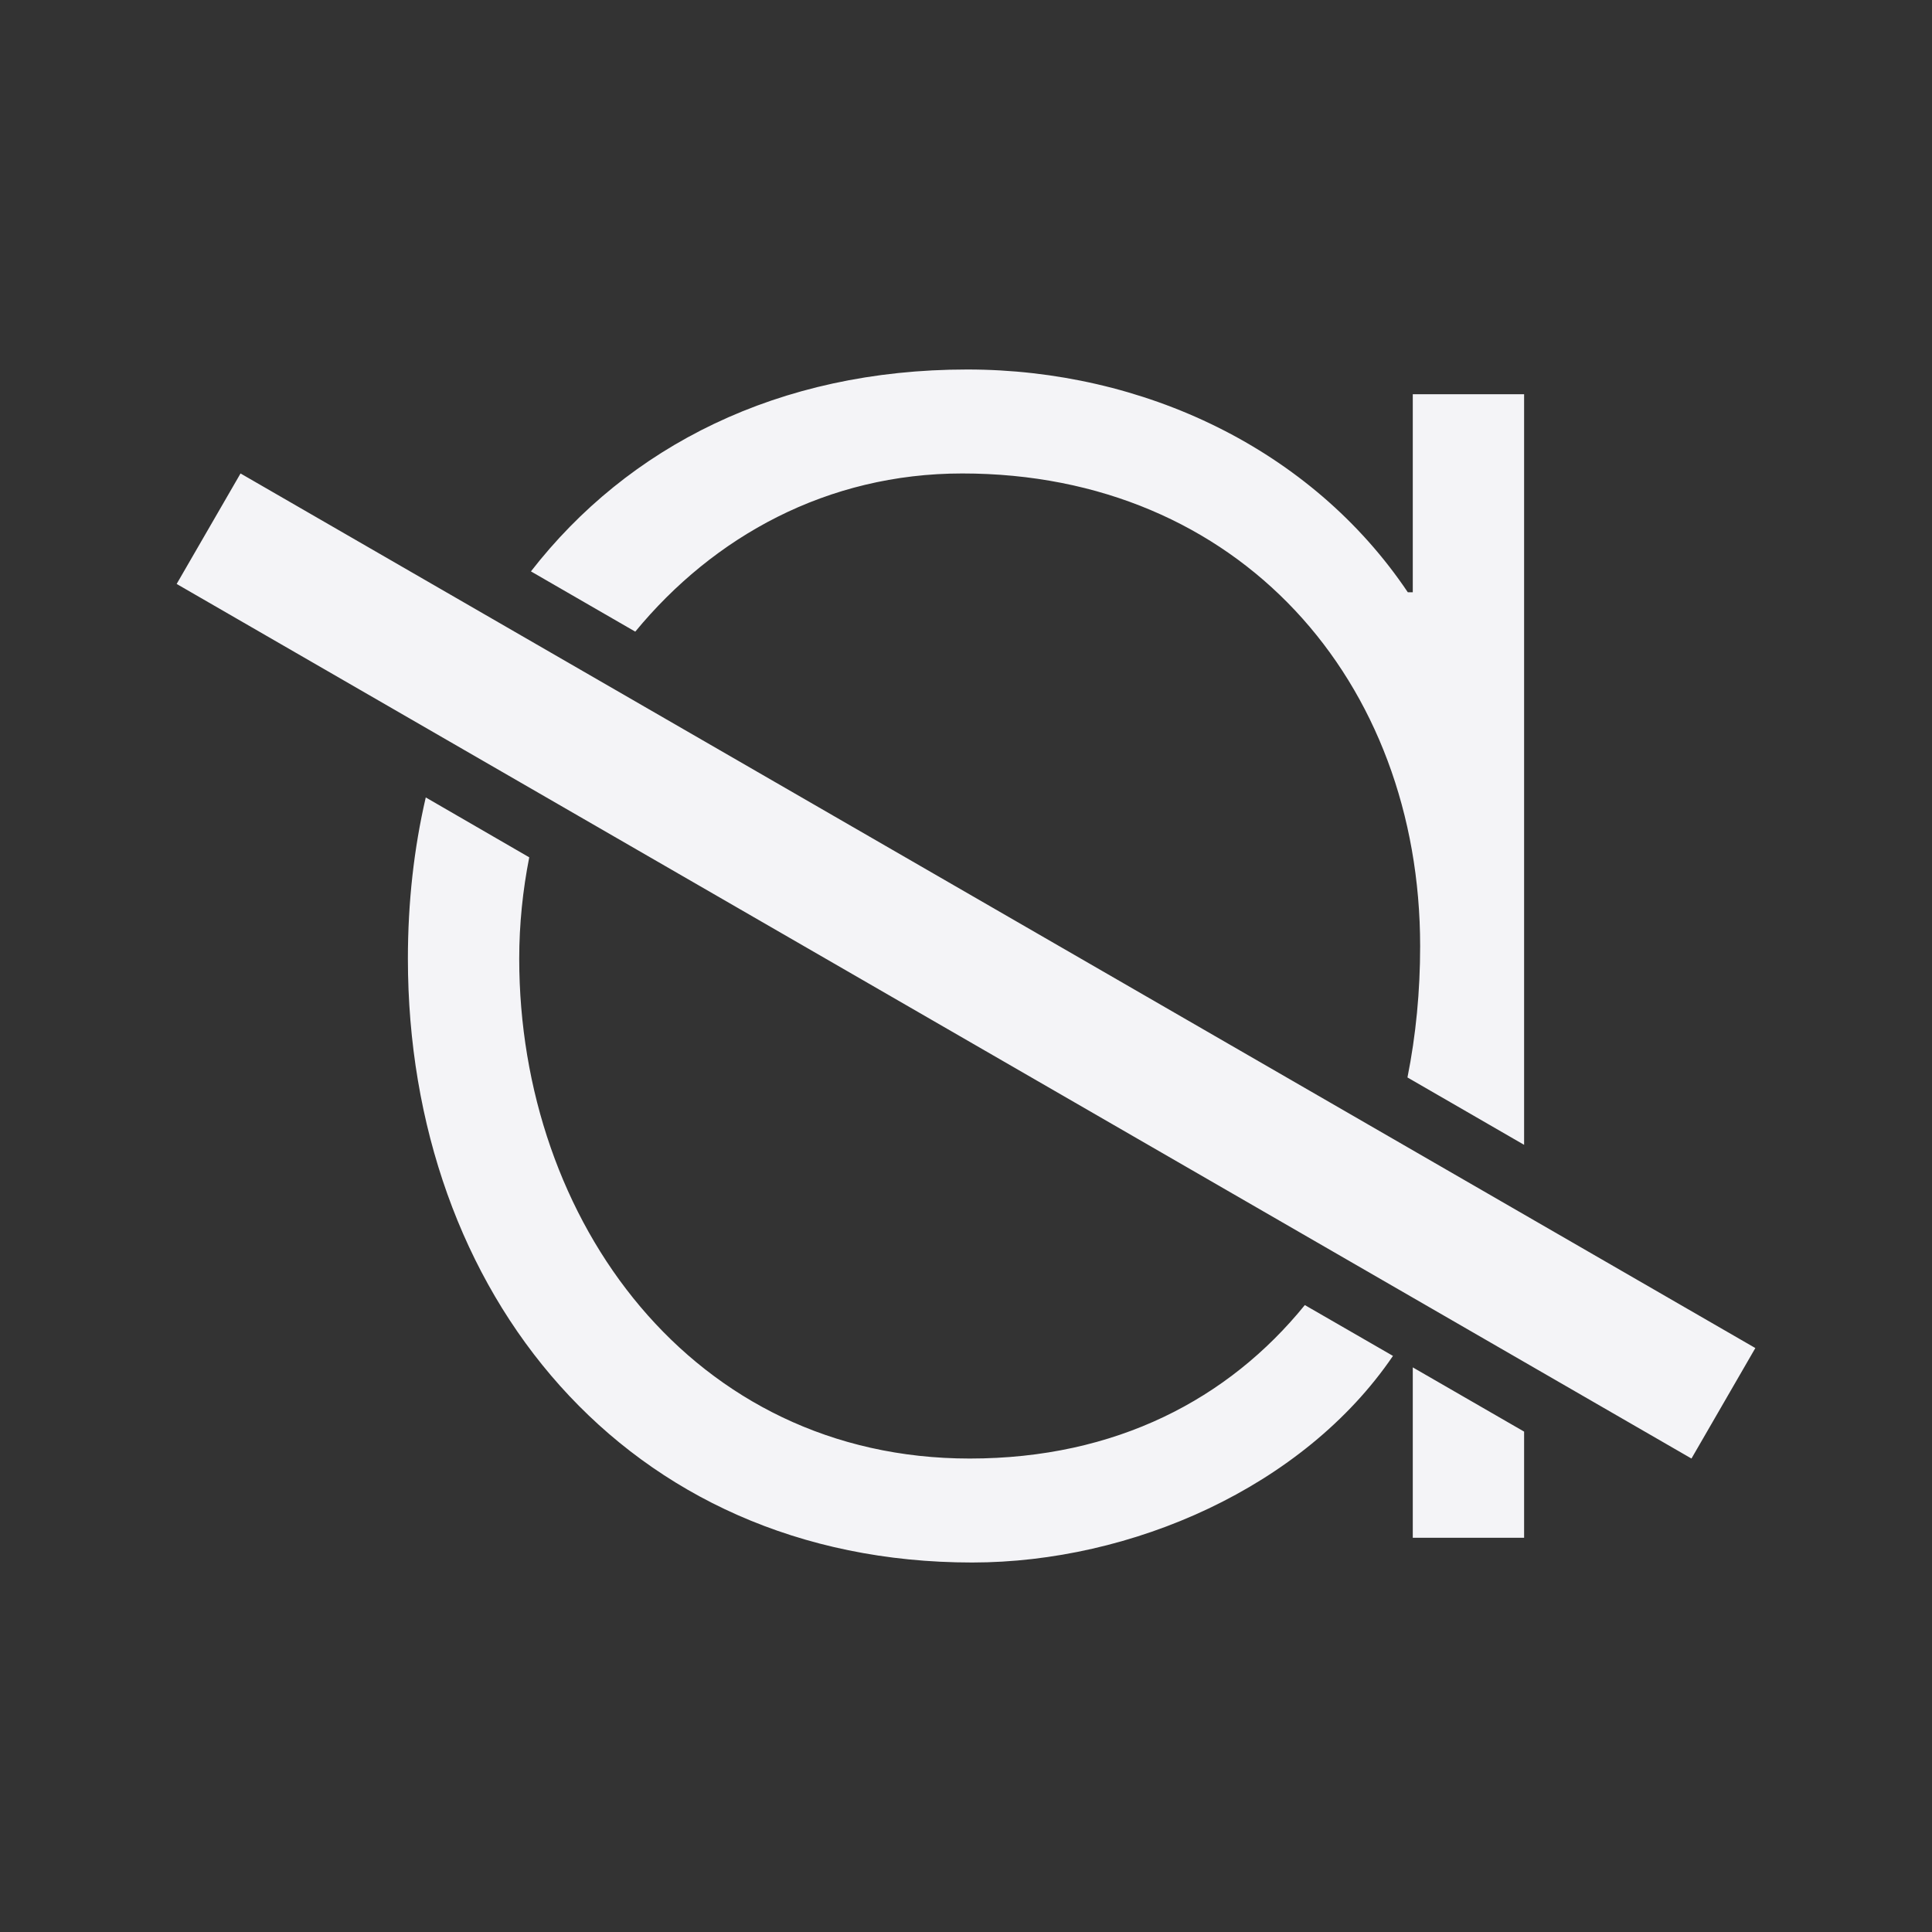 <svg xmlns="http://www.w3.org/2000/svg" style="fill-rule:evenodd;clip-rule:evenodd;stroke-linejoin:round;stroke-miterlimit:2" width="100%" height="100%" viewBox="0 0 16 16" xml:space="preserve">
 <rect x="0" y="0" width="16" height="16" fill="#333333" stroke="none"/>
 <defs>
  <style id="current-color-scheme" type="text/css">
   .ColorScheme-Text { color:#f4f4f7; } .ColorScheme-Highlight { color:#4285f4; } .ColorScheme-NeutralText { color:#ff9800; } .ColorScheme-PositiveText { color:#4caf50; } .ColorScheme-NegativeText { color:#f44336; }
  </style>
 </defs>
 <path style="fill:currentColor;" class="ColorScheme-Text" d="M3.526,6.604l0.857,0.496c-0.054,0.274 -0.083,0.556 -0.083,0.839c0,2.172 1.435,4.14 3.731,4.14c1.211,0 2.144,-0.493 2.775,-1.271l0.73,0.421c-0.741,1.089 -2.168,1.711 -3.485,1.711c-2.87,0 -4.673,-2.234 -4.673,-5.001c0,-0.466 0.05,-0.913 0.148,-1.335Zm8.174,4.72l0.922,0.532l0,0.879l-0.922,0l0,-1.411Zm2.837,-0.16l-12.545,-7.243l-0.529,0.915l12.545,7.243l0.529,-0.915Zm-10.14,-6.432c0.803,-1.034 2.047,-1.672 3.613,-1.672c1.456,0 2.85,0.656 3.649,1.845l0.041,0l0,-1.64l0.922,0l0,6.216l-0.966,-0.558c0.07,-0.349 0.105,-0.714 0.105,-1.087c0,-2.193 -1.496,-3.915 -3.792,-3.915c-1.12,0 -2.06,0.523 -2.708,1.31l-0.864,-0.499Z"/>
</svg>
